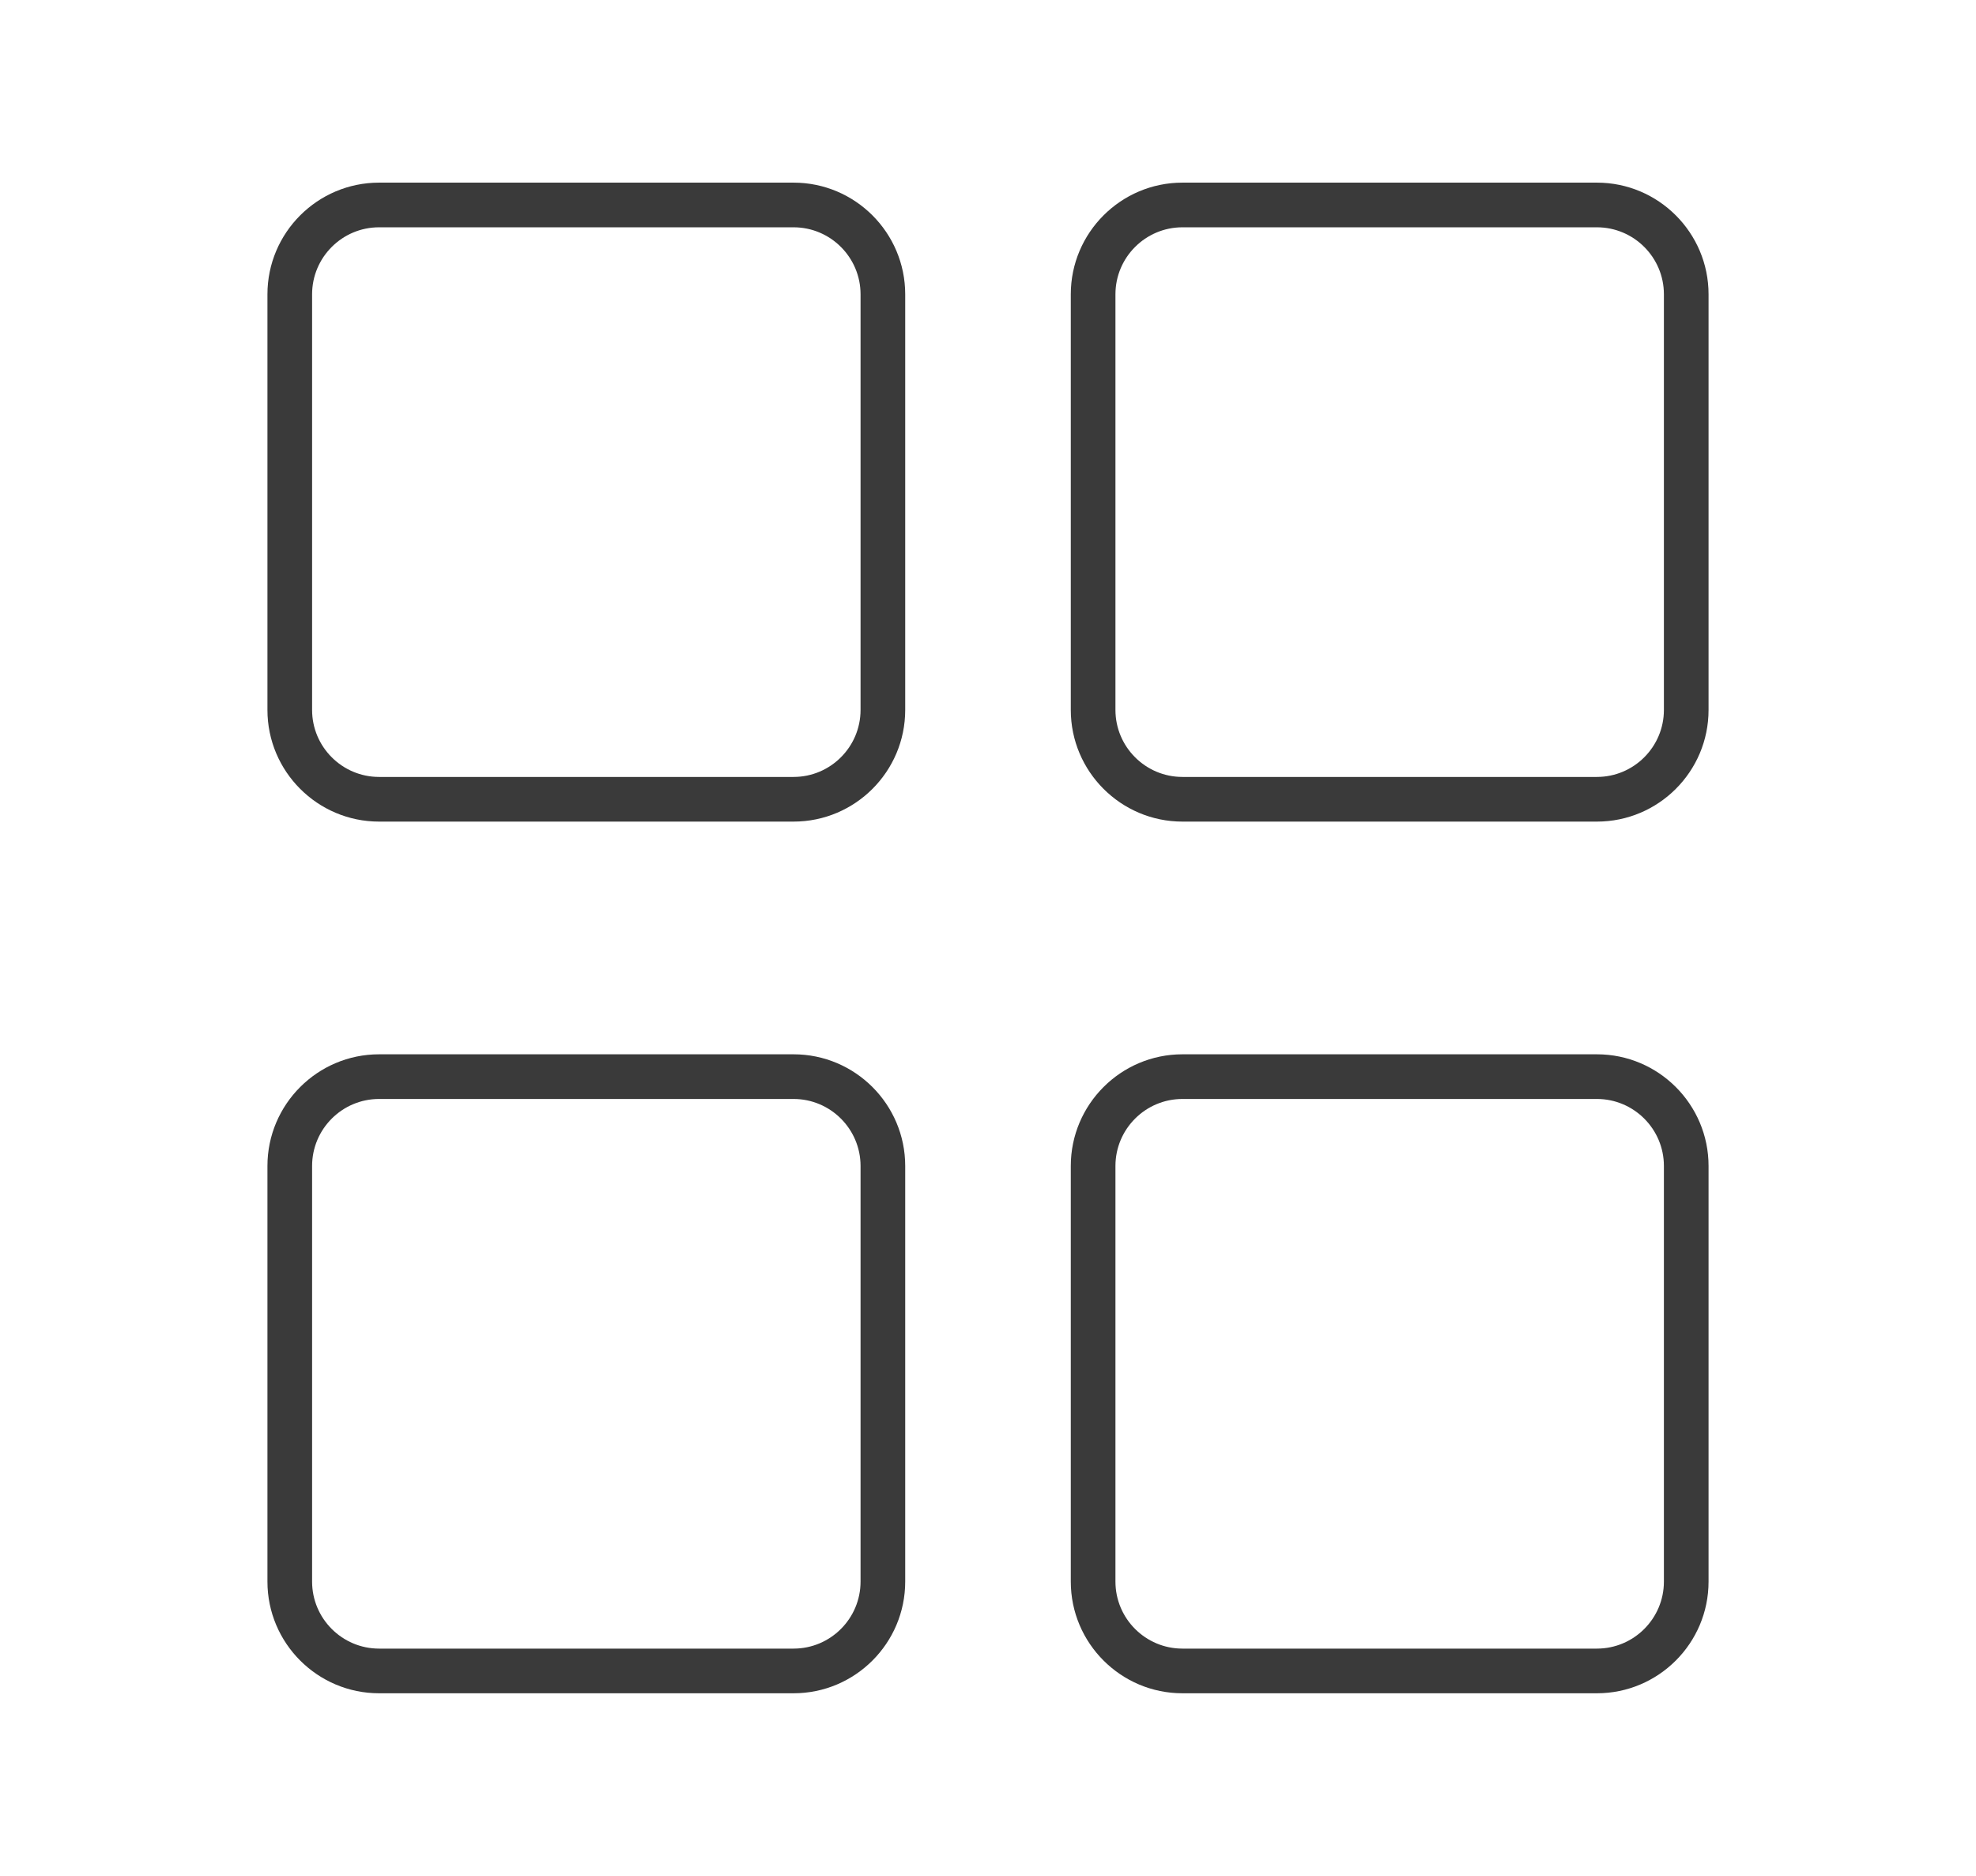 <?xml version="1.0" encoding="utf-8"?>
<!-- Generator: Adobe Illustrator 17.0.0, SVG Export Plug-In . SVG Version: 6.00 Build 0)  -->
<!DOCTYPE svg PUBLIC "-//W3C//DTD SVG 1.1//EN" "http://www.w3.org/Graphics/SVG/1.1/DTD/svg11.dtd">
<svg version="1.1" id="Layer_1" xmlns="http://www.w3.org/2000/svg" xmlns:xlink="http://www.w3.org/1999/xlink" x="0px" y="0px"
	 width="44.25px" height="42px" viewBox="-0.5 0 44.25 42" enable-background="new -0.5 0 44.25 42" xml:space="preserve">
<g id="XMLID_5852_">
	<path fill="#3A3A3A" d="M17.271,18.395H7.989c-1.379,0-2.5-1.122-2.5-2.5V6.589c0-1.378,1.121-2.5,2.5-2.5h9.282
		c1.379,0,2.5,1.122,2.5,2.5v9.306C19.771,17.274,18.65,18.395,17.271,18.395z M7.989,5.089c-0.827,0-1.5,0.673-1.5,1.5v9.306
		c0,0.827,0.673,1.5,1.5,1.5h9.282c0.827,0,1.5-0.673,1.5-1.5V6.589c0-0.827-0.673-1.5-1.5-1.5H7.989z"/>
	<path fill="#3A3A3A" d="M17.271,37.911H7.989c-1.379,0-2.5-1.122-2.5-2.5v-9.306c0-1.378,1.121-2.5,2.5-2.5h9.282
		c1.379,0,2.5,1.122,2.5,2.5v9.306C19.771,36.789,18.65,37.911,17.271,37.911z M7.989,24.605c-0.827,0-1.5,0.673-1.5,1.5v9.306
		c0,0.827,0.673,1.5,1.5,1.5h9.282c0.827,0,1.5-0.673,1.5-1.5v-9.306c0-0.827-0.673-1.5-1.5-1.5H7.989z"/>
	<path fill="#3A3A3A" d="M35.261,18.395h-9.282c-1.379,0-2.5-1.122-2.5-2.5V6.589c0-1.378,1.121-2.5,2.5-2.5h9.282
		c1.379,0,2.5,1.122,2.5,2.5v9.306C37.761,17.274,36.64,18.395,35.261,18.395z M25.979,5.089c-0.827,0-1.5,0.673-1.5,1.5v9.306
		c0,0.827,0.673,1.5,1.5,1.5h9.282c0.827,0,1.5-0.673,1.5-1.5V6.589c0-0.827-0.673-1.5-1.5-1.5H25.979z"/>
	<path fill="#3A3A3A" d="M35.261,37.911h-9.282c-1.379,0-2.5-1.122-2.5-2.5v-9.306c0-1.378,1.121-2.5,2.5-2.5h9.282
		c1.379,0,2.5,1.122,2.5,2.5v9.306C37.761,36.789,36.64,37.911,35.261,37.911z M25.979,24.605c-0.827,0-1.5,0.673-1.5,1.5v9.306
		c0,0.827,0.673,1.5,1.5,1.5h9.282c0.827,0,1.5-0.673,1.5-1.5v-9.306c0-0.827-0.673-1.5-1.5-1.5H25.979z"/>
</g>
</svg>
